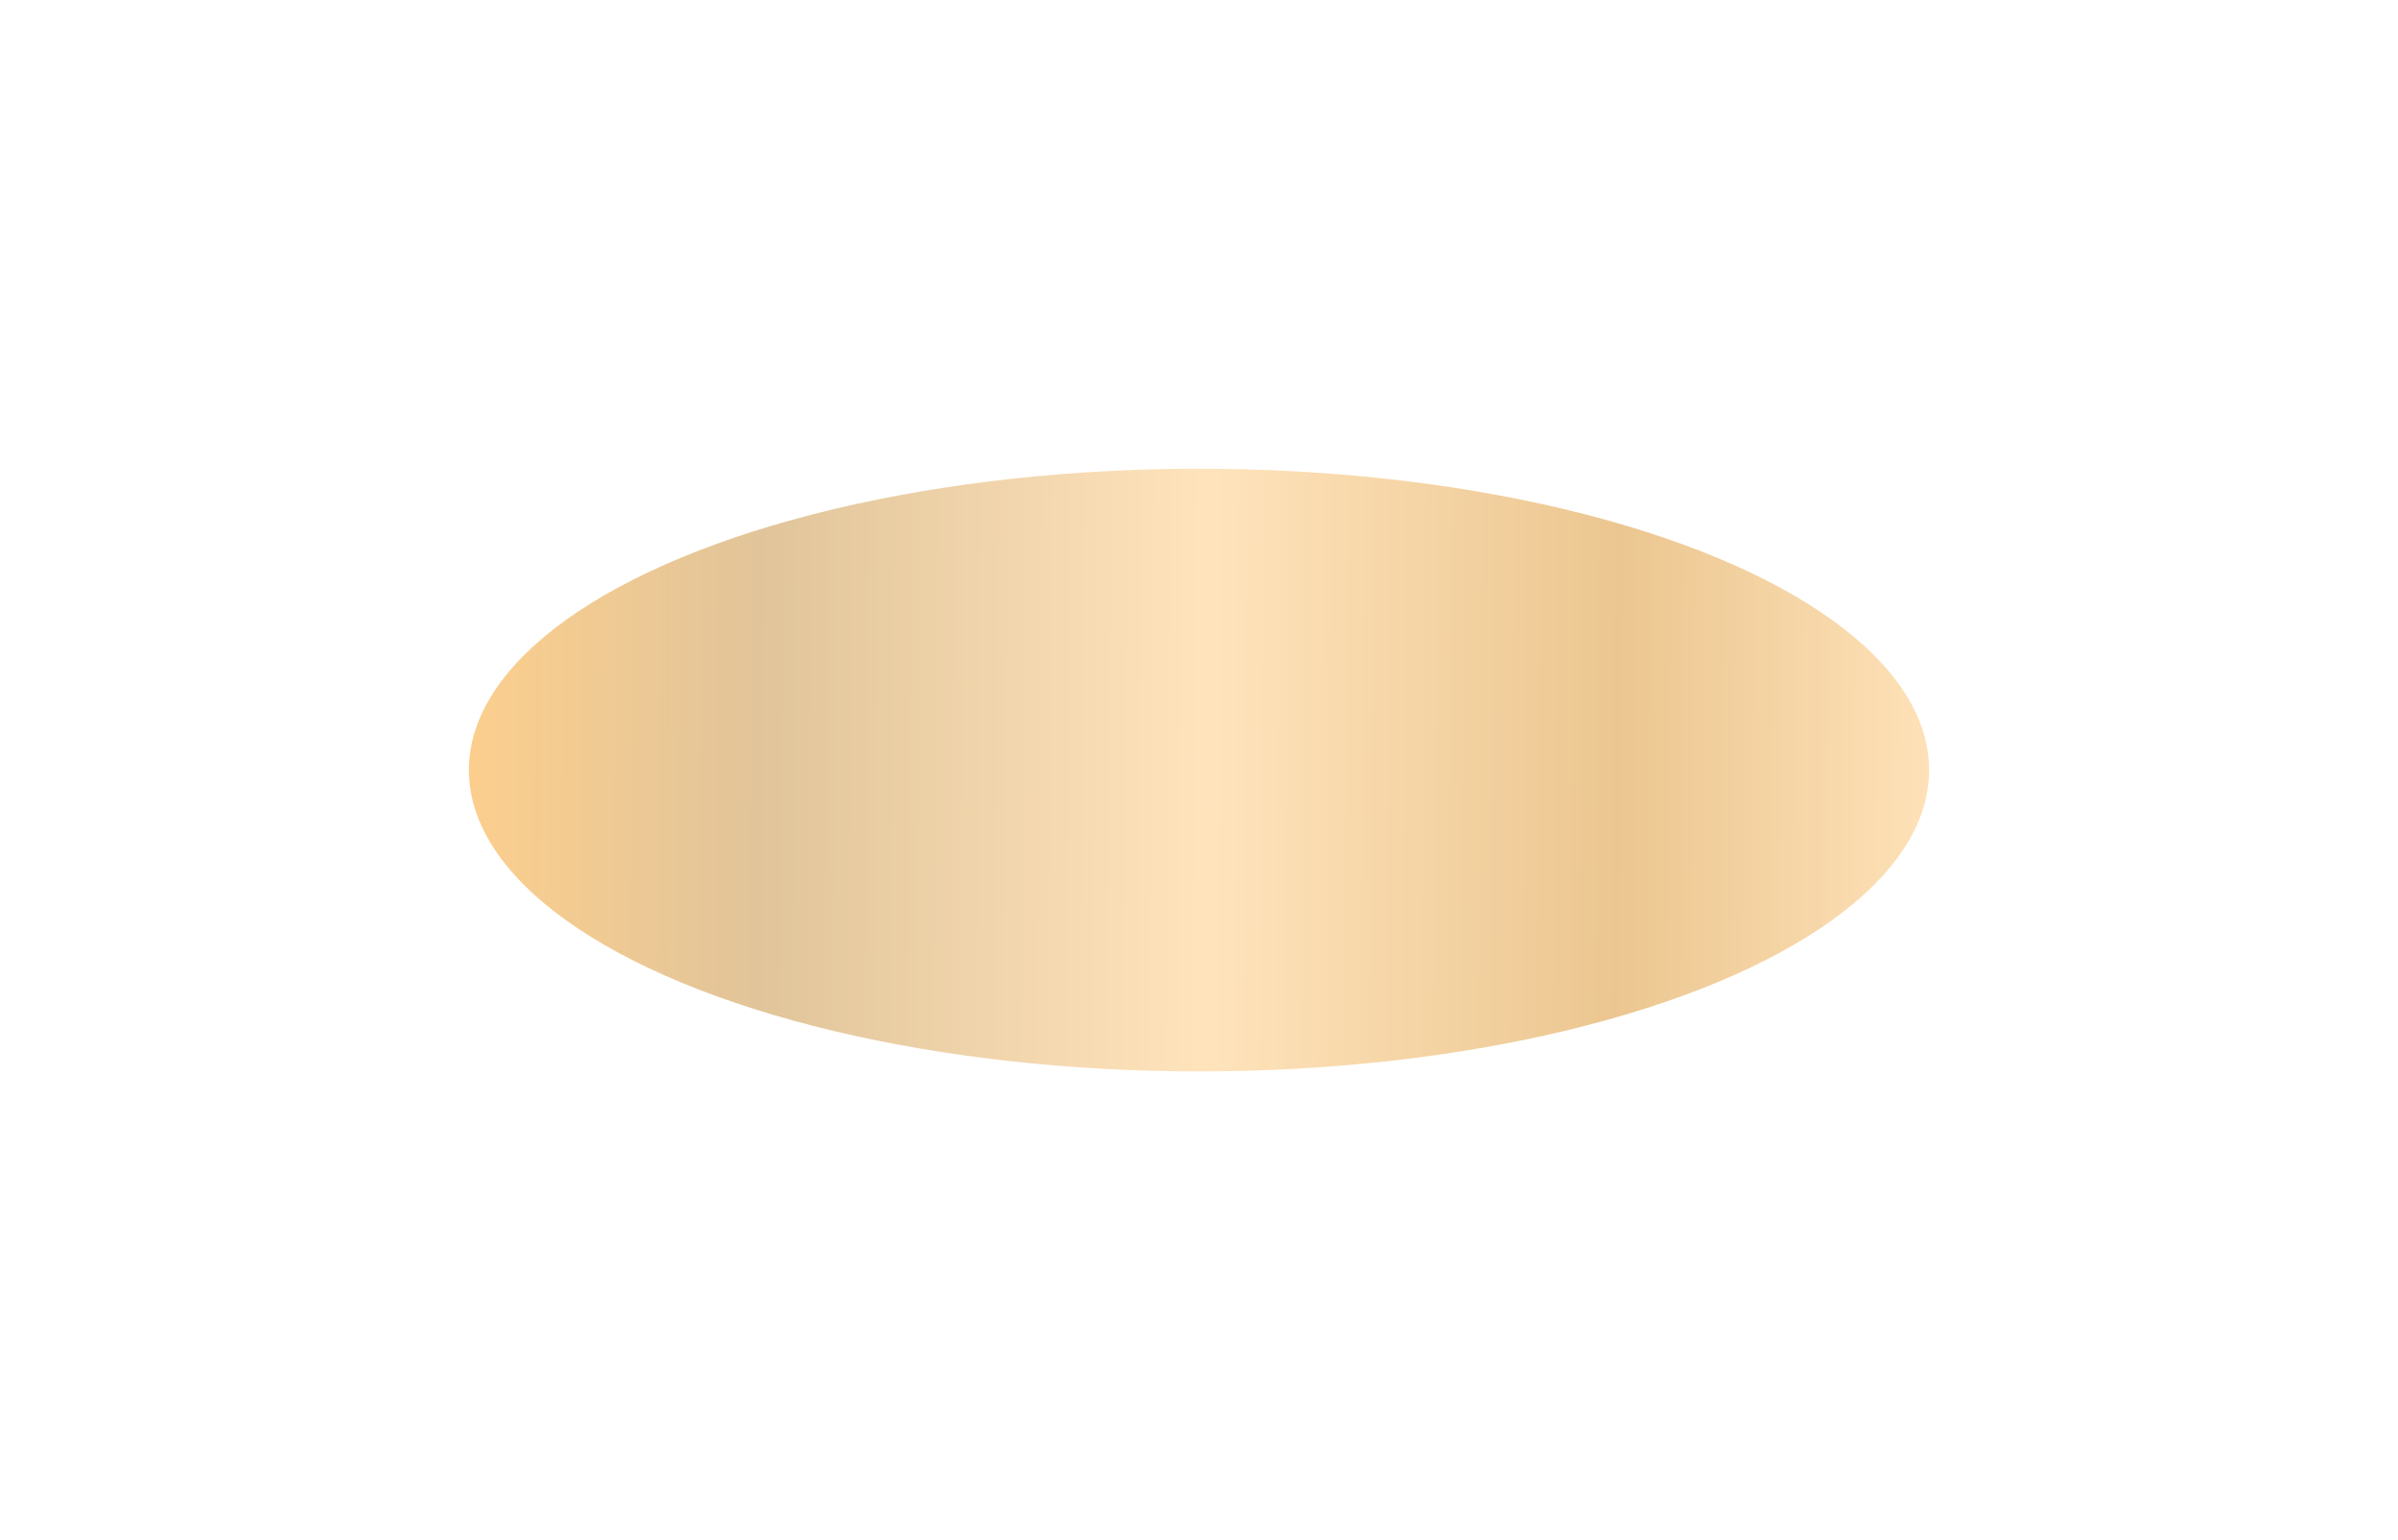 <svg width="179" height="115" viewBox="0 0 179 115" fill="none" xmlns="http://www.w3.org/2000/svg">
<g opacity="0.6" filter="url(#filter0_f_1_126)">
<ellipse cx="89.5" cy="57.5" rx="54.5" ry="22.5" fill="url(#paint0_linear_1_126)"/>
</g>
<defs>
<filter id="filter0_f_1_126" x="0" y="0" width="179" height="115" filterUnits="userSpaceOnUse" color-interpolation-filters="sRGB">
<feFlood flood-opacity="0" result="BackgroundImageFix"/>
<feBlend mode="normal" in="SourceGraphic" in2="BackgroundImageFix" result="shape"/>
<feGaussianBlur stdDeviation="17.5" result="effect1_foregroundBlur_1_126"/>
</filter>
<linearGradient id="paint0_linear_1_126" x1="145.5" y1="58.684" x2="32.498" y2="57.84" gradientUnits="userSpaceOnUse">
<stop stop-color="#FFD08C"/>
<stop offset="0.219" stop-color="#DEA046"/>
<stop offset="0.49" stop-color="#FFD18F"/>
<stop offset="0.786" stop-color="#CD9D56"/>
<stop offset="1" stop-color="#FFB03F"/>
</linearGradient>
</defs>
</svg>
